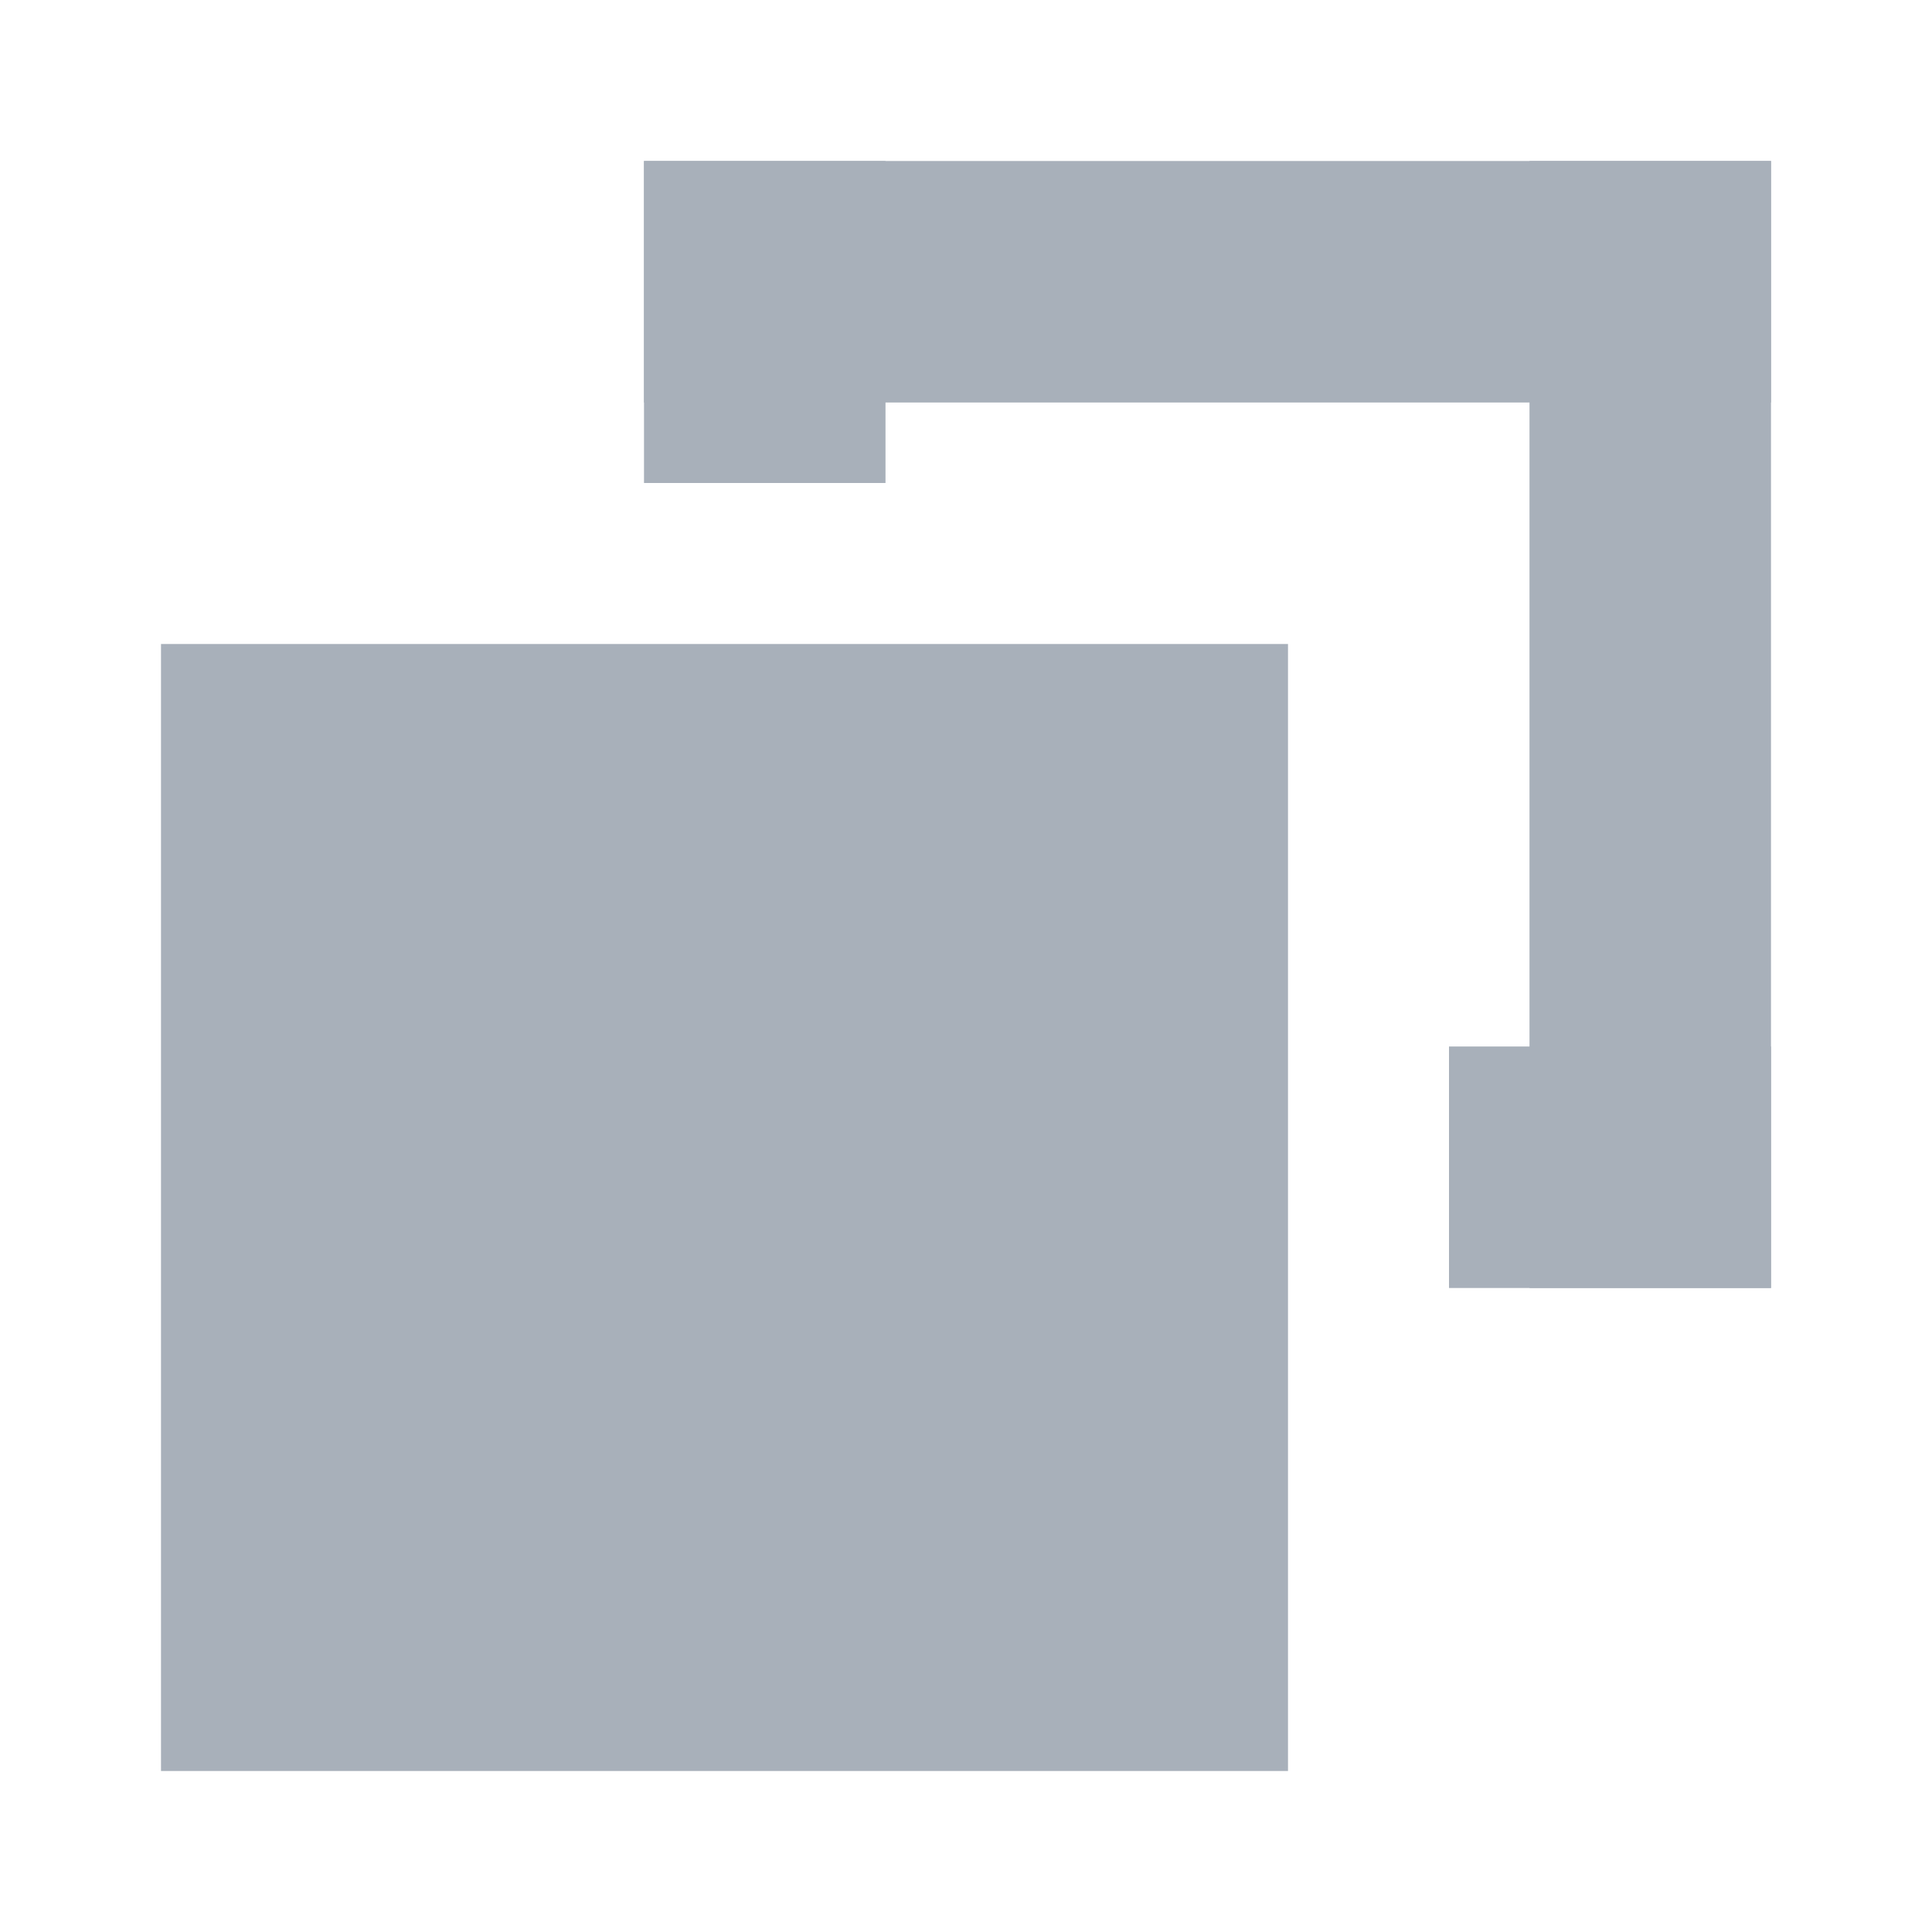 <svg xmlns="http://www.w3.org/2000/svg" width="24" height="24" fill="none" viewBox="0 0 24 24"><rect width="14" height="14" x="2" y="8" fill="#A8B0BA"/><rect width="14" height="3" x="8" y="2" fill="#A8B0BA"/><rect width="3" height="4" x="8" y="2" fill="#A8B0BA"/><rect width="4" height="3" x="18" y="13" fill="#A8B0BA"/><rect width="14" height="3" x="19" y="16" fill="#A8B0BA" transform="rotate(-90 19 16)"/></svg>